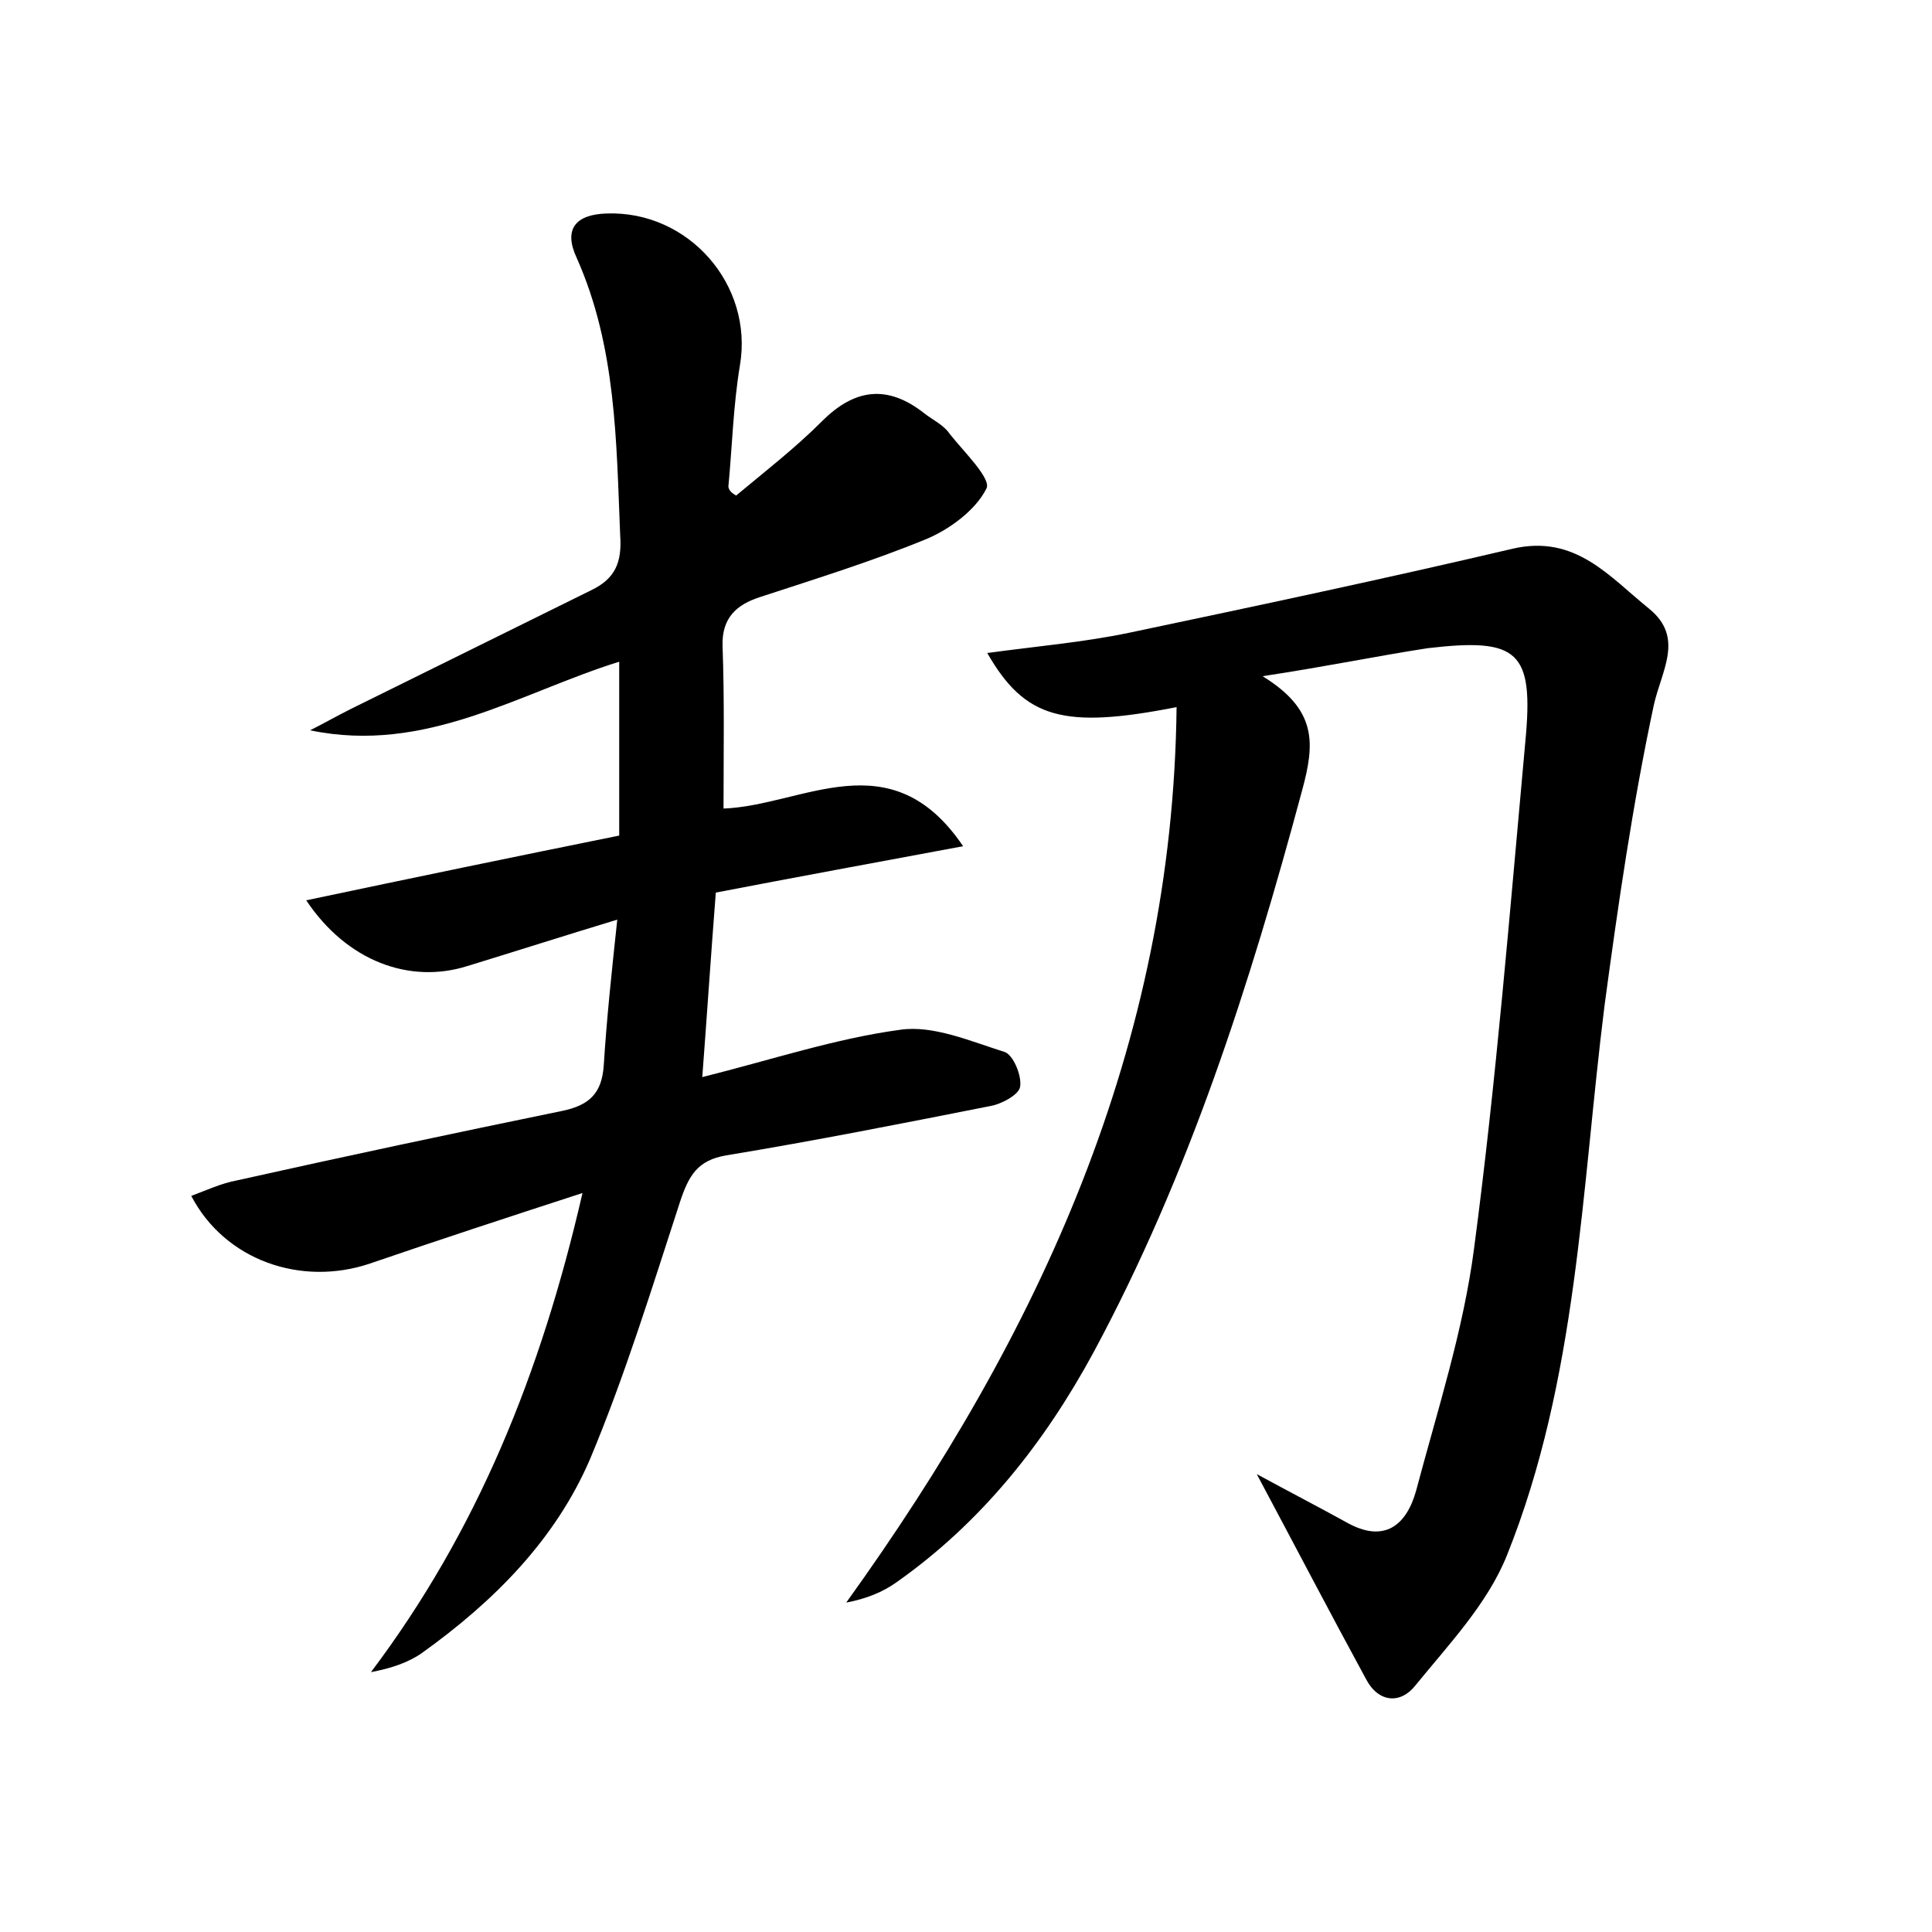 <?xml version="1.0" encoding="utf-8"?>
<!-- Generator: Adobe Illustrator 22.0.0, SVG Export Plug-In . SVG Version: 6.00 Build 0)  -->
<svg version="1.1" id="图层_1" xmlns="http://www.w3.org/2000/svg" xmlns:xlink="http://www.w3.org/1999/xlink" x="0px" y="0px"
	 viewBox="0 0 200 200" style="enable-background:new 0 0 200 200;" xml:space="preserve">
<style type="text/css">
	.st0{fill:#FFFFFF;}
</style>
<g>
	
	<path d="M76.2,51.3c3-2.5,6.1-4.9,8.9-7.7c3.4-3.4,6.8-3.8,10.6-0.8c0.9,0.7,2,1.2,2.6,2.1c1.5,1.9,4.4,4.7,3.8,5.7
		c-1.1,2.2-3.8,4.2-6.2,5.2c-5.6,2.3-11.4,4.1-17.2,6c-2.5,0.8-4,2.2-3.9,5.1c0.2,5.5,0.1,11.1,0.1,16.8c8.2-0.3,17.3-7.2,24.8,3.9
		c-9.1,1.7-17.3,3.2-25.6,4.8c-0.5,6.4-0.9,12.5-1.4,19.1c7.2-1.8,13.8-4,20.5-4.9c3.4-0.5,7.3,1.2,10.8,2.3
		c0.9,0.3,1.8,2.5,1.6,3.6c-0.1,0.8-1.9,1.8-3.1,2c-9.1,1.8-18.2,3.6-27.3,5.1c-3,0.5-3.9,2.1-4.8,4.8c-2.9,8.9-5.7,18-9.3,26.6
		c-3.6,8.4-10,14.8-17.4,20.1c-1.4,1-3.2,1.6-5.3,2c11-14.6,17.6-30.9,21.9-49.6c-8,2.6-15,4.9-22,7.3c-7.1,2.4-15-0.3-18.5-7
		c1.6-0.6,3.1-1.3,4.7-1.6c11.2-2.5,22.5-4.9,33.7-7.2c2.9-0.6,4.1-1.9,4.3-4.7c0.3-4.8,0.8-9.5,1.4-15.1
		c-5.6,1.7-10.6,3.3-15.5,4.8c-6,1.9-12.5-0.5-16.7-6.8c10.9-2.3,21.5-4.5,32.4-6.7c0-6.1,0-11.8,0-18c-10.3,3.2-20,9.6-32,7.1
		c1.4-0.7,2.8-1.5,4.2-2.2c8.3-4.1,16.6-8.2,24.9-12.3c2.5-1.2,3.2-2.9,3-5.7c-0.4-9.7-0.4-19.5-4.5-28.7c-1.4-3-0.1-4.5,3.1-4.6
		c8.5-0.3,15.2,7.4,13.8,15.7c-0.7,4.2-0.8,8.4-1.2,12.6C75.5,50.9,75.9,51.1,76.2,51.3z"/>
	<path d="M130.7,70c5.7,3.5,5.4,7,4.1,11.8c-5.4,20.1-11.7,39.8-21.6,58.2c-5.1,9.4-11.6,17.6-20.4,23.8c-1.4,1-3.1,1.7-5.2,2.1
		c20-27.8,33.8-57.6,34.2-92.7c-11.7,2.3-15.7,1.2-19.6-5.6c5.1-0.7,9.9-1.1,14.7-2.1c13.3-2.8,26.5-5.6,39.7-8.7
		c6.5-1.5,10,2.9,14.1,6.2c3.7,3,1.3,6.4,0.5,10c-2.2,10.3-3.7,20.7-5.1,31.1c-2.4,19.1-2.8,38.7-10.1,56.9c-2,5-6,9.2-9.5,13.5
		c-1.5,1.9-3.8,1.8-5.1-0.7c-3.7-6.8-7.3-13.7-11.3-21.2c3.5,1.9,6.4,3.4,9.3,5c3.9,2.2,6.2,0.3,7.2-3.3c2.2-8.3,4.9-16.6,6-25.1
		c2.3-17.4,3.7-34.9,5.3-52.4c0.9-9.4-0.7-10.8-10.1-9.7C142.6,67.9,137.3,69,130.7,70z"/>
</g>
</svg>

